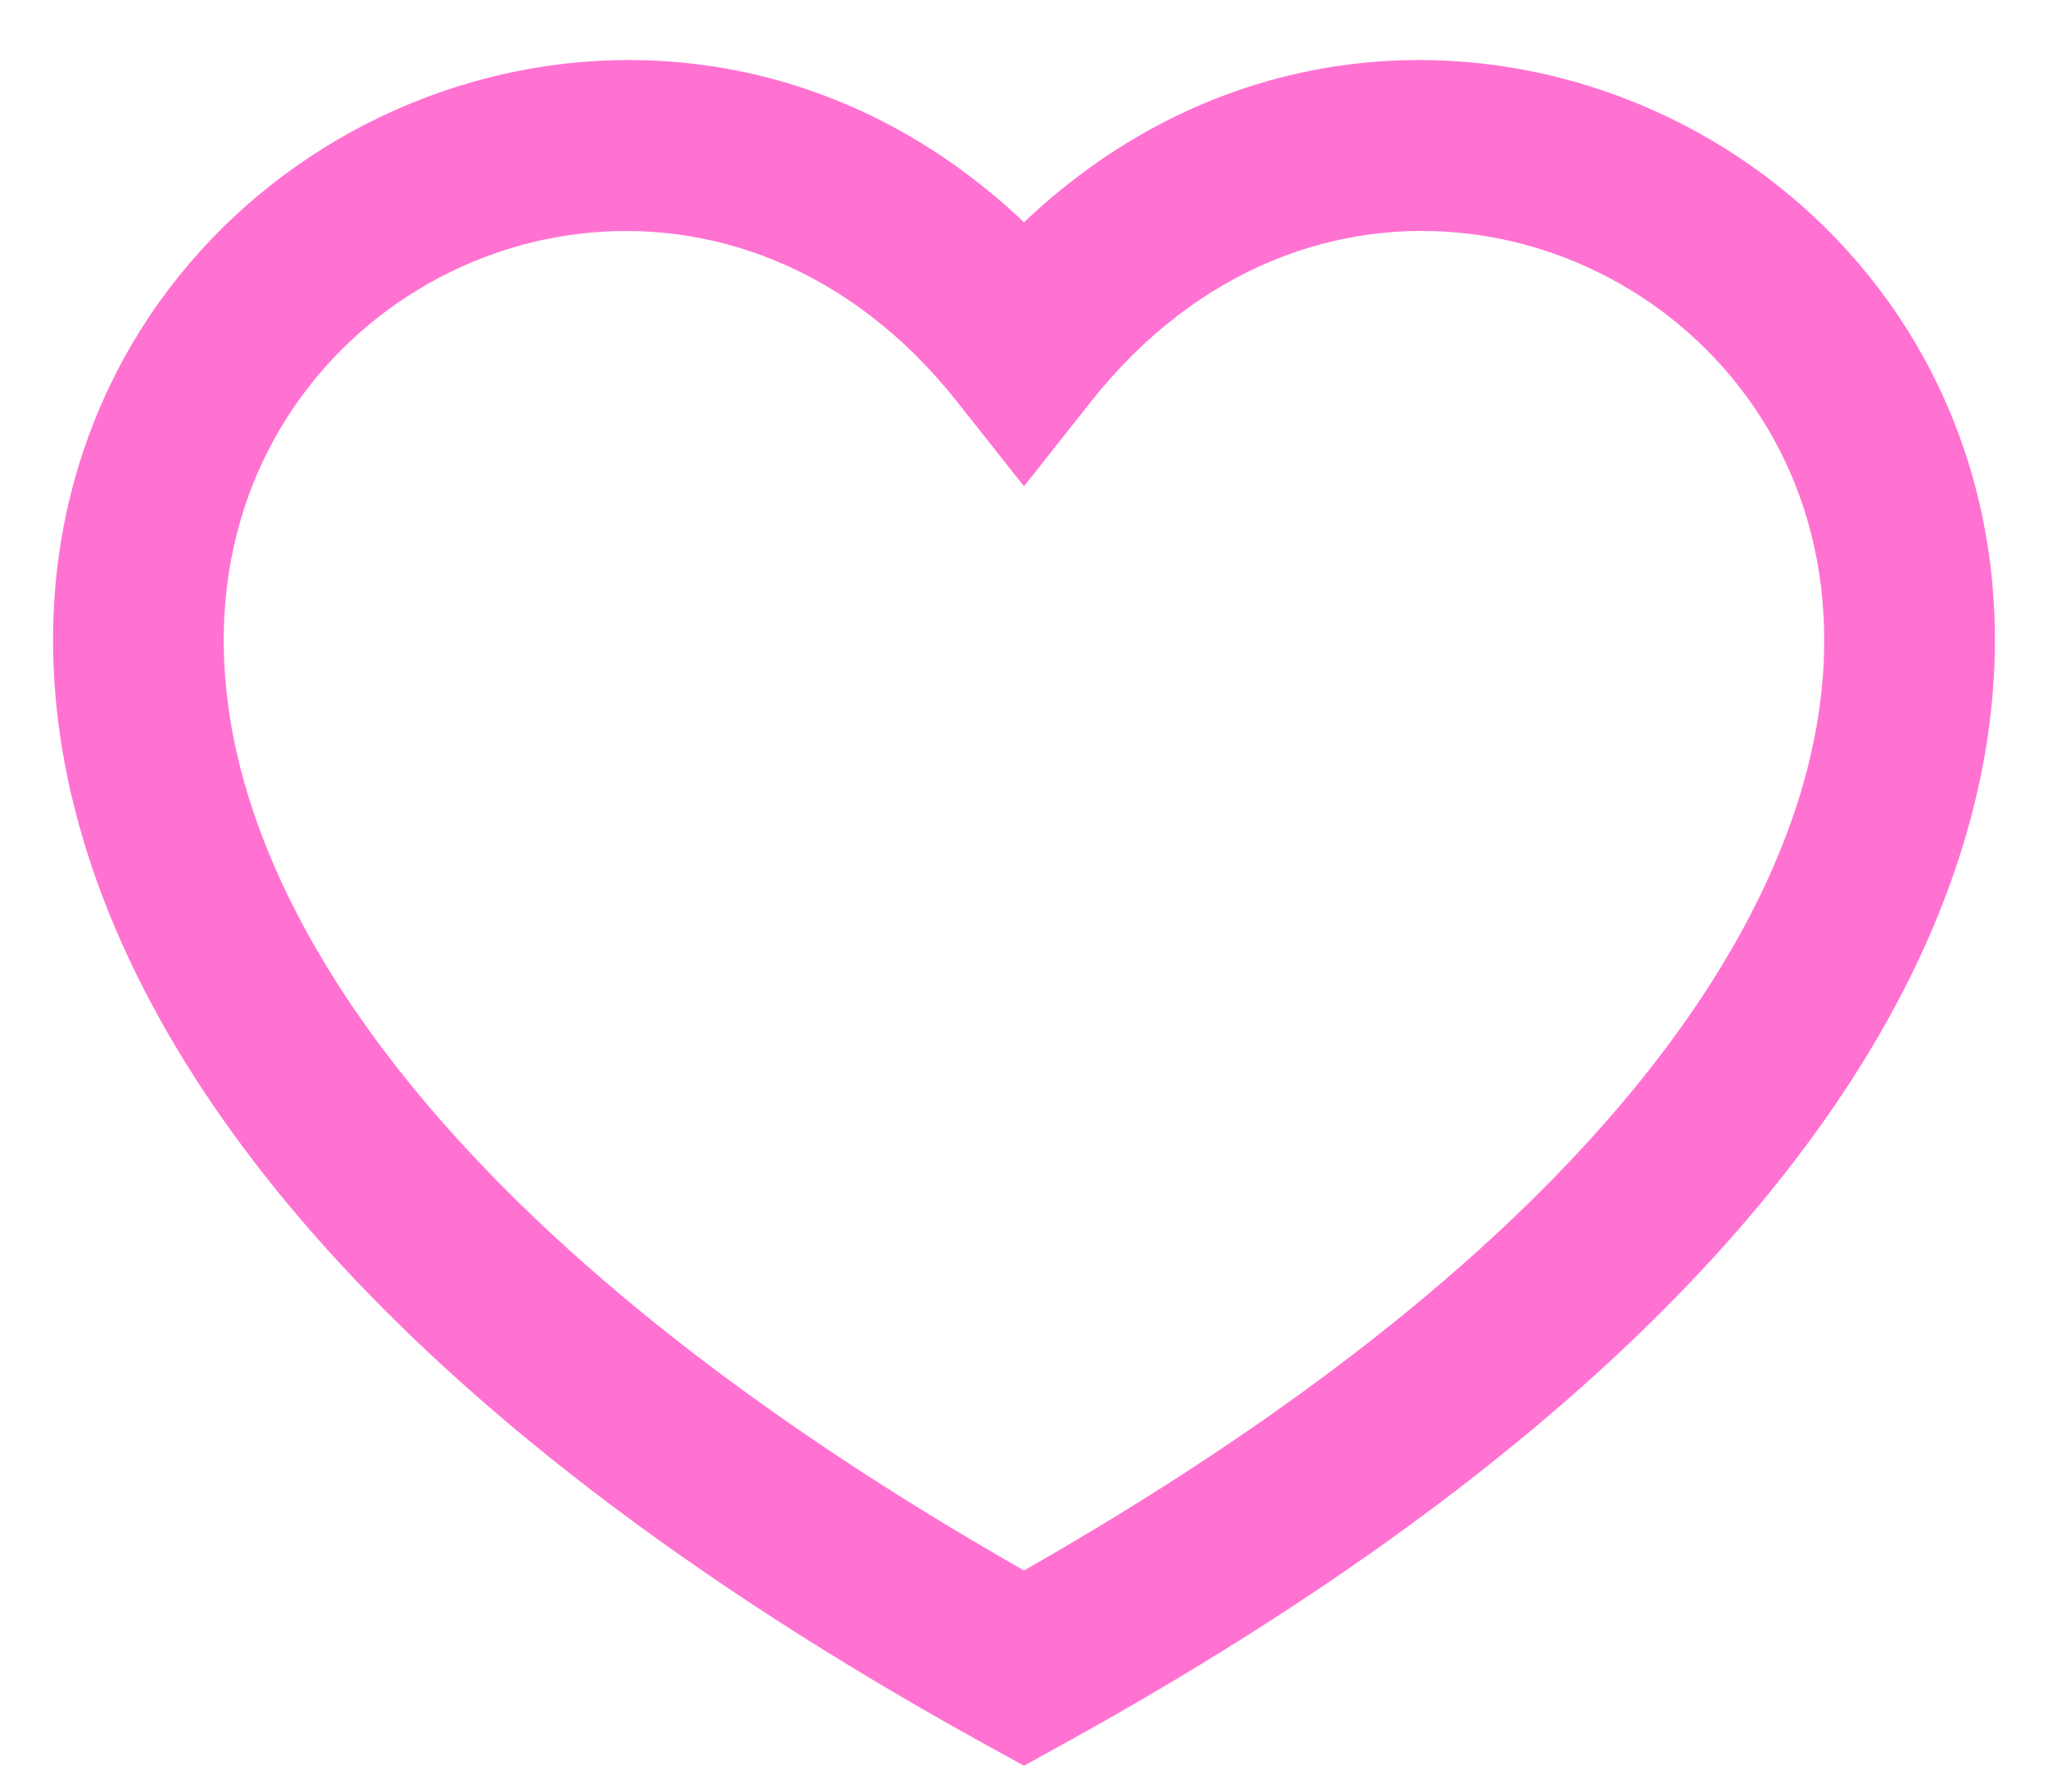 <svg width="16" height="14" viewBox="0 0 16 14" fill="none" xmlns="http://www.w3.org/2000/svg">
<path fill-rule="evenodd" clip-rule="evenodd" d="M8 12.272C4.934 10.525 3.224 8.79 2.397 7.284C1.55 5.742 1.624 4.444 2.094 3.523C3.059 1.629 5.804 1.024 7.477 3.139L8 3.8L8.523 3.139C10.195 1.023 12.941 1.629 13.906 3.523C14.376 4.444 14.449 5.742 13.603 7.284C12.776 8.79 11.066 10.525 8 12.272ZM8 1.737C5.647 -0.498 2.176 0.426 0.906 2.917C0.209 4.285 0.199 6.052 1.228 7.926C2.247 9.782 4.28 11.742 7.677 13.62L8 13.798L8.322 13.62C11.72 11.742 13.752 9.782 14.772 7.926C15.8 6.052 15.791 4.285 15.094 2.917C13.824 0.426 10.353 -0.498 8 1.737Z" fill="#FF72D2"/>
</svg>
